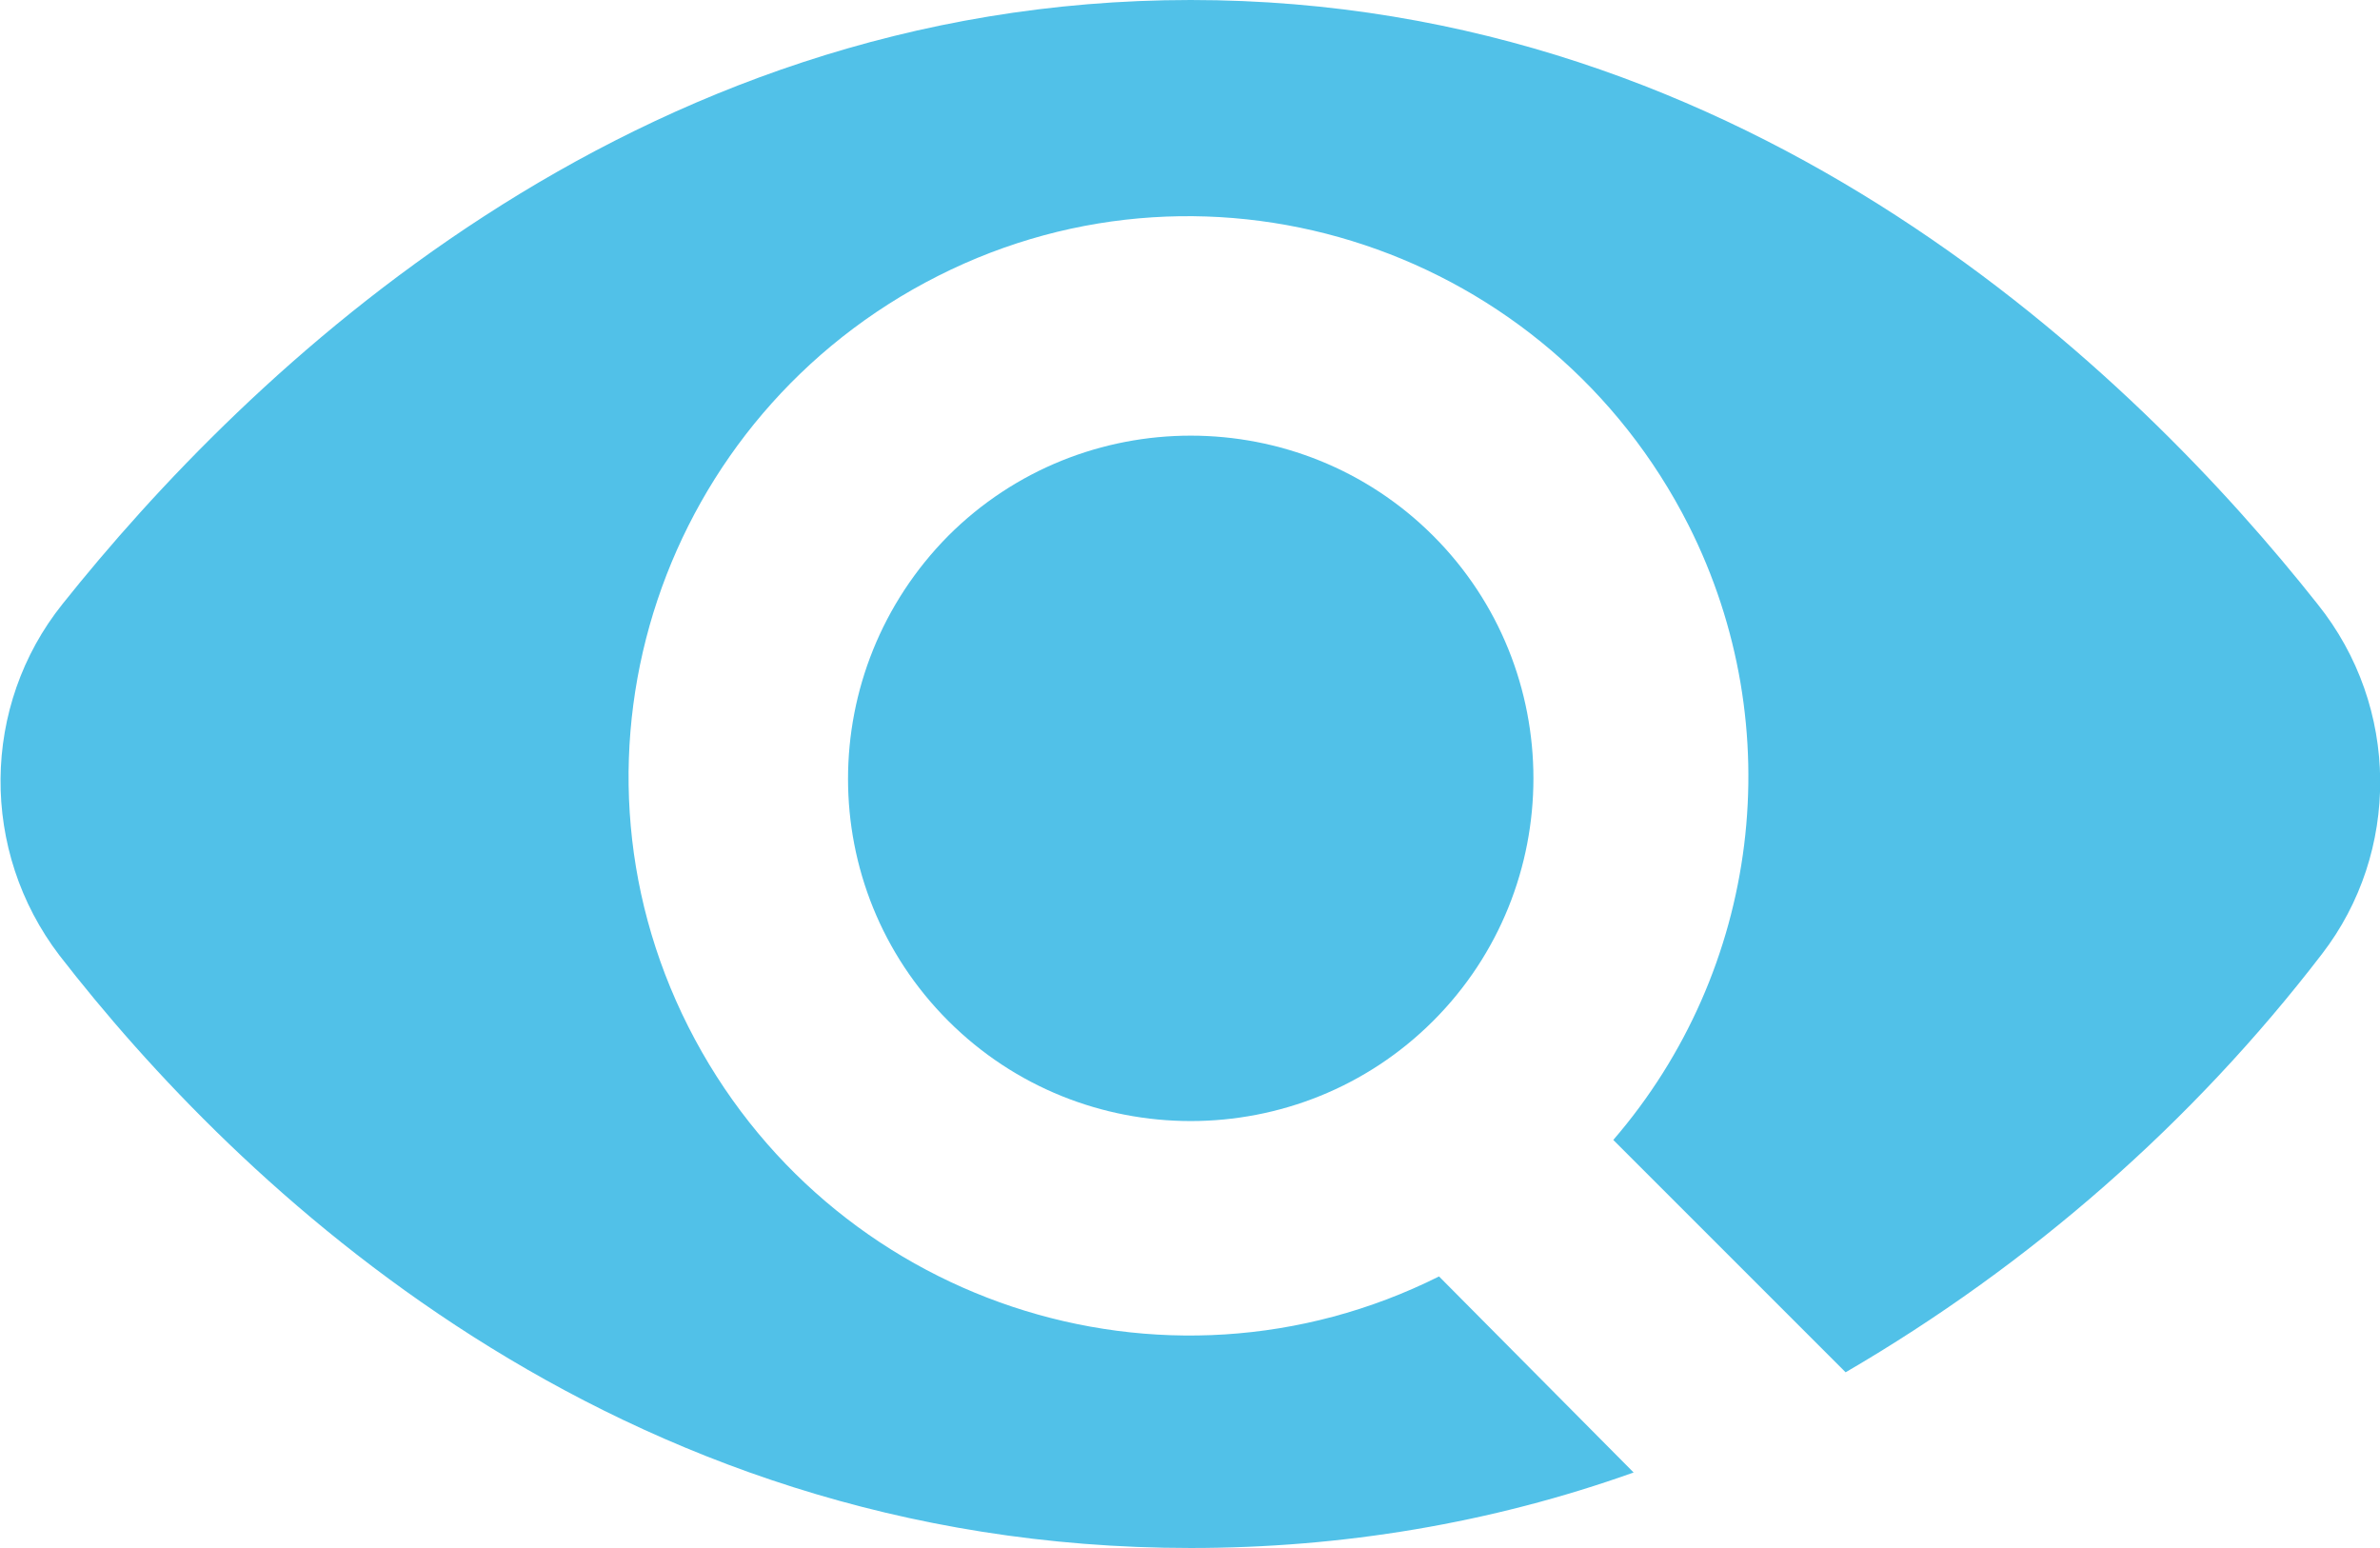 <?xml version="1.0" encoding="utf-8"?>
<!-- Generator: Adobe Illustrator 25.3.1, SVG Export Plug-In . SVG Version: 6.00 Build 0)  -->
<svg version="1.1" id="Layer_1" xmlns="http://www.w3.org/2000/svg" xmlns:xlink="http://www.w3.org/1999/xlink" x="0px" y="0px"
	 viewBox="0 0 163.9 106.6" style="enable-background:new 0 0 163.9 106.6;" xml:space="preserve">
<style type="text/css">
	.st0{fill:#51C1E8;}
</style>
<g id="b3566485-33d8-47be-9323-c2f97eb0fef5">
	<g id="a46e0105-9db0-4b06-9d4b-36400e6069e4">
		<g>
			<path class="st0" d="M65.3,70.3c9.2,9.2,24.2,9.2,33.4,0s9.2-24.2,0-33.4s-24.2-9.2-33.4,0c0,0,0,0,0,0
				C56.1,46.2,56.1,61.1,65.3,70.3z"/>
			<path class="st0" d="M159.6,41.6C147.1,25.8,120.7,0,82,0S16.9,25.8,4.3,41.6c-5.6,7-5.7,17-0.2,24.2
				C16.2,81.4,42,106.6,82,106.6c10.4,0,20.7-1.7,30.5-5.2L99.1,87.9c-19,9.5-42.1,1.8-51.7-17.2s-1.8-42.1,17.2-51.7
				s42.1-1.8,51.7,17.2c7,13.9,4.9,30.6-5.2,42.3l16,16c12.7-7.4,23.9-17.2,32.8-28.8C165.3,58.7,165.3,48.7,159.6,41.6z"/>
		</g>
	</g>
</g>
</svg>
